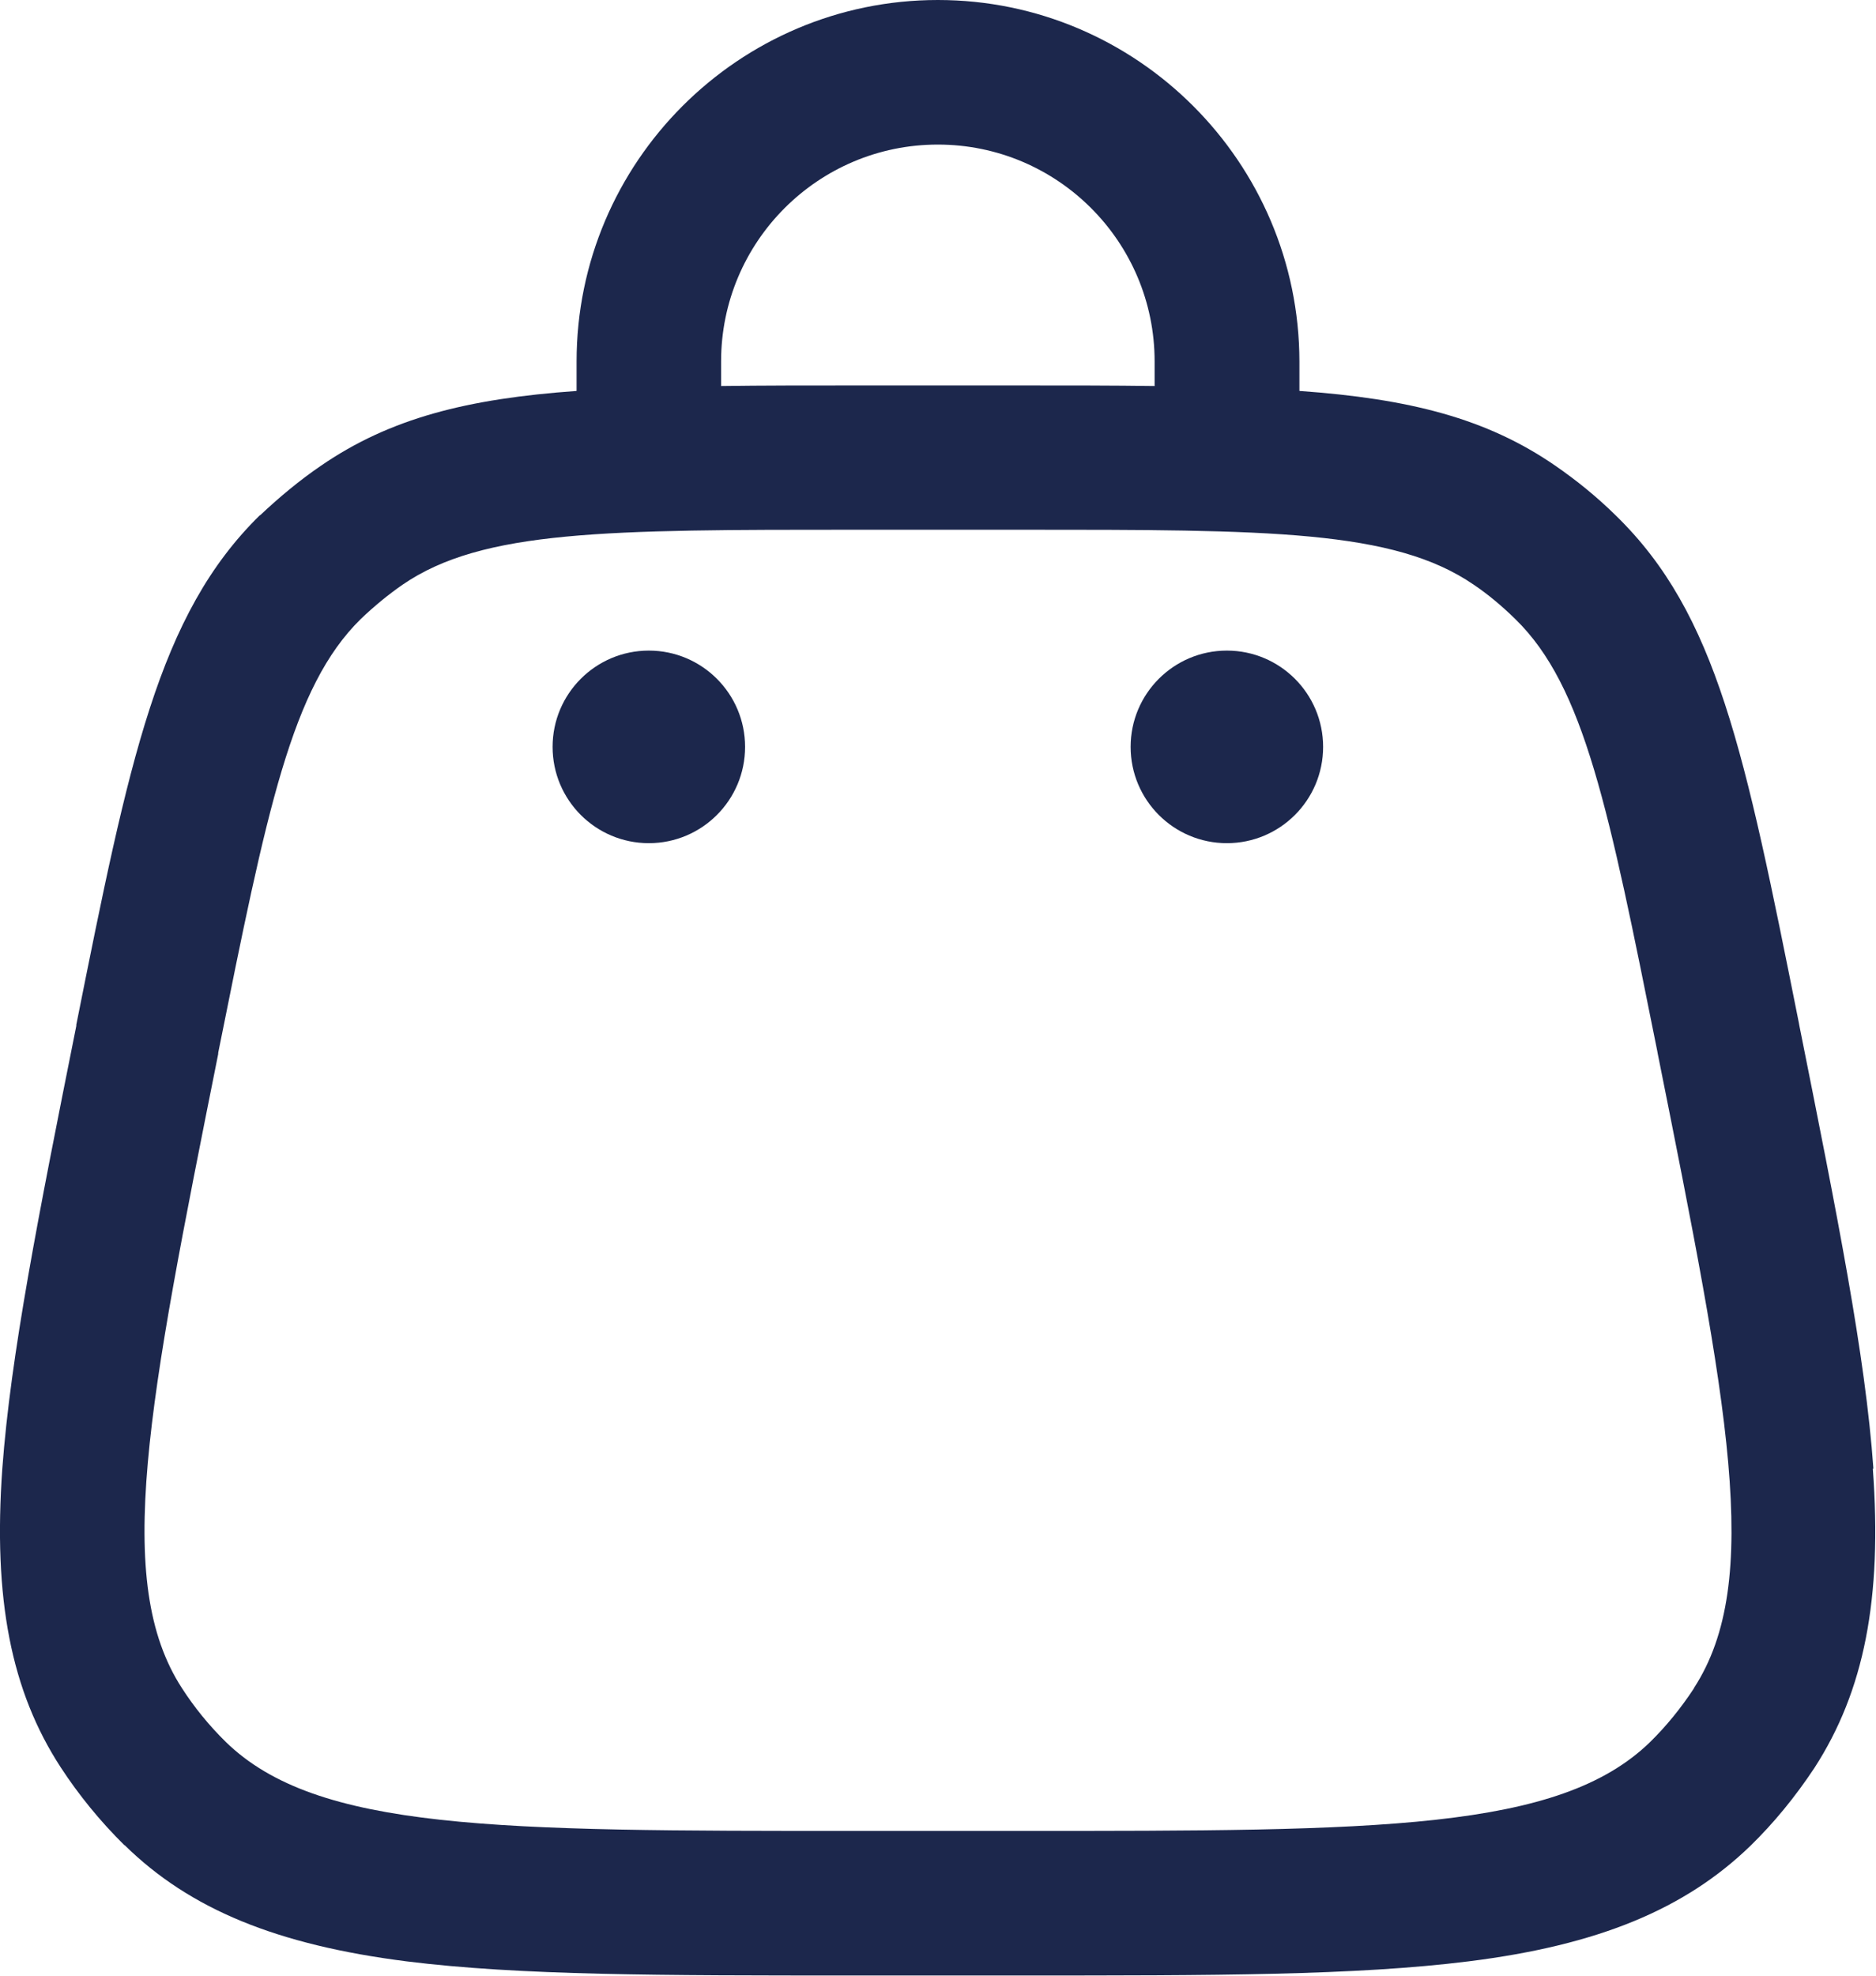 <?xml version="1.0" encoding="UTF-8"?>
<svg id="Calque_1" data-name="Calque 1" xmlns="http://www.w3.org/2000/svg" version="1.1" viewBox="0 0 649.1 683.3">
  <defs>
    <style>
      .cls-1 {
        fill: #1c274c;
        stroke-width: 0px;
      }
    </style>
  </defs>
  <circle class="cls-1" cx="424.5" cy="258.3" r="33.3"/>
  <circle class="cls-1" cx="224.5" cy="258.3" r="33.3"/>
  <path class="cls-1" d="M648.2,507.9c-2.8-39.3-12.4-87.1-25.6-153.1l-.2-1.1c-18.8-94.1-28.3-141.3-63.3-175.4h0c-6.7-6.6-13.8-12.3-20.9-17.2-23.9-16.5-50.7-23.2-88.6-25.9v-10.2C449.5,56.1,393.4,0,324.5,0s-125,56.1-125,125v10.2c-37.8,2.7-64.5,9.4-88.5,25.9-7.2,4.9-14.2,10.7-21,17.1h-.1c-35.1,34.4-45.2,84.7-63.5,176.2v.4C13.2,420.8,3.7,468.6.8,507.9c-3.2,45,3,76.9,20.2,103.3,6.2,9.5,13.6,18.6,22,26.9h.1c22.6,22.2,52.7,34.5,97.5,40.2,39.2,4.9,87.9,4.9,155.4,4.9h56.8c67.5,0,116.3,0,155.4-4.9,44.8-5.6,74.8-18,97.5-40,8-7.8,15.4-16.8,22.1-26.9h0c17.2-26.6,23.5-58.5,20.2-103.5ZM249.5,125c0-41.4,33.6-75,75-75s75,33.6,75,75v8.5c-14.2-.2-29.7-.2-46.6-.2h-56.8c-16.9,0-32.4,0-46.6.2v-8.5ZM586.1,583.9c-4.6,7-9.7,13.2-15.1,18.5-31.6,30.8-93.9,30.8-218.1,30.8h-56.8c-124.1,0-186.4,0-218-30.8-5.9-5.8-10.9-12-15.1-18.5-24-36.9-11.8-97.9,12.5-219.4v-.4c16.9-84.2,25.4-126.5,49.3-150,4.7-4.5,9.6-8.5,14.5-11.9,27.7-19,70.9-19,156.9-19h56.8c86,0,129.2,0,156.9,19,4.9,3.3,9.7,7.3,14.4,11.9,23.9,23.3,32.3,65.5,49.1,149.3l.2,1.1c24.3,121.4,36.5,182.4,12.5,219.3Z"/>
</svg>